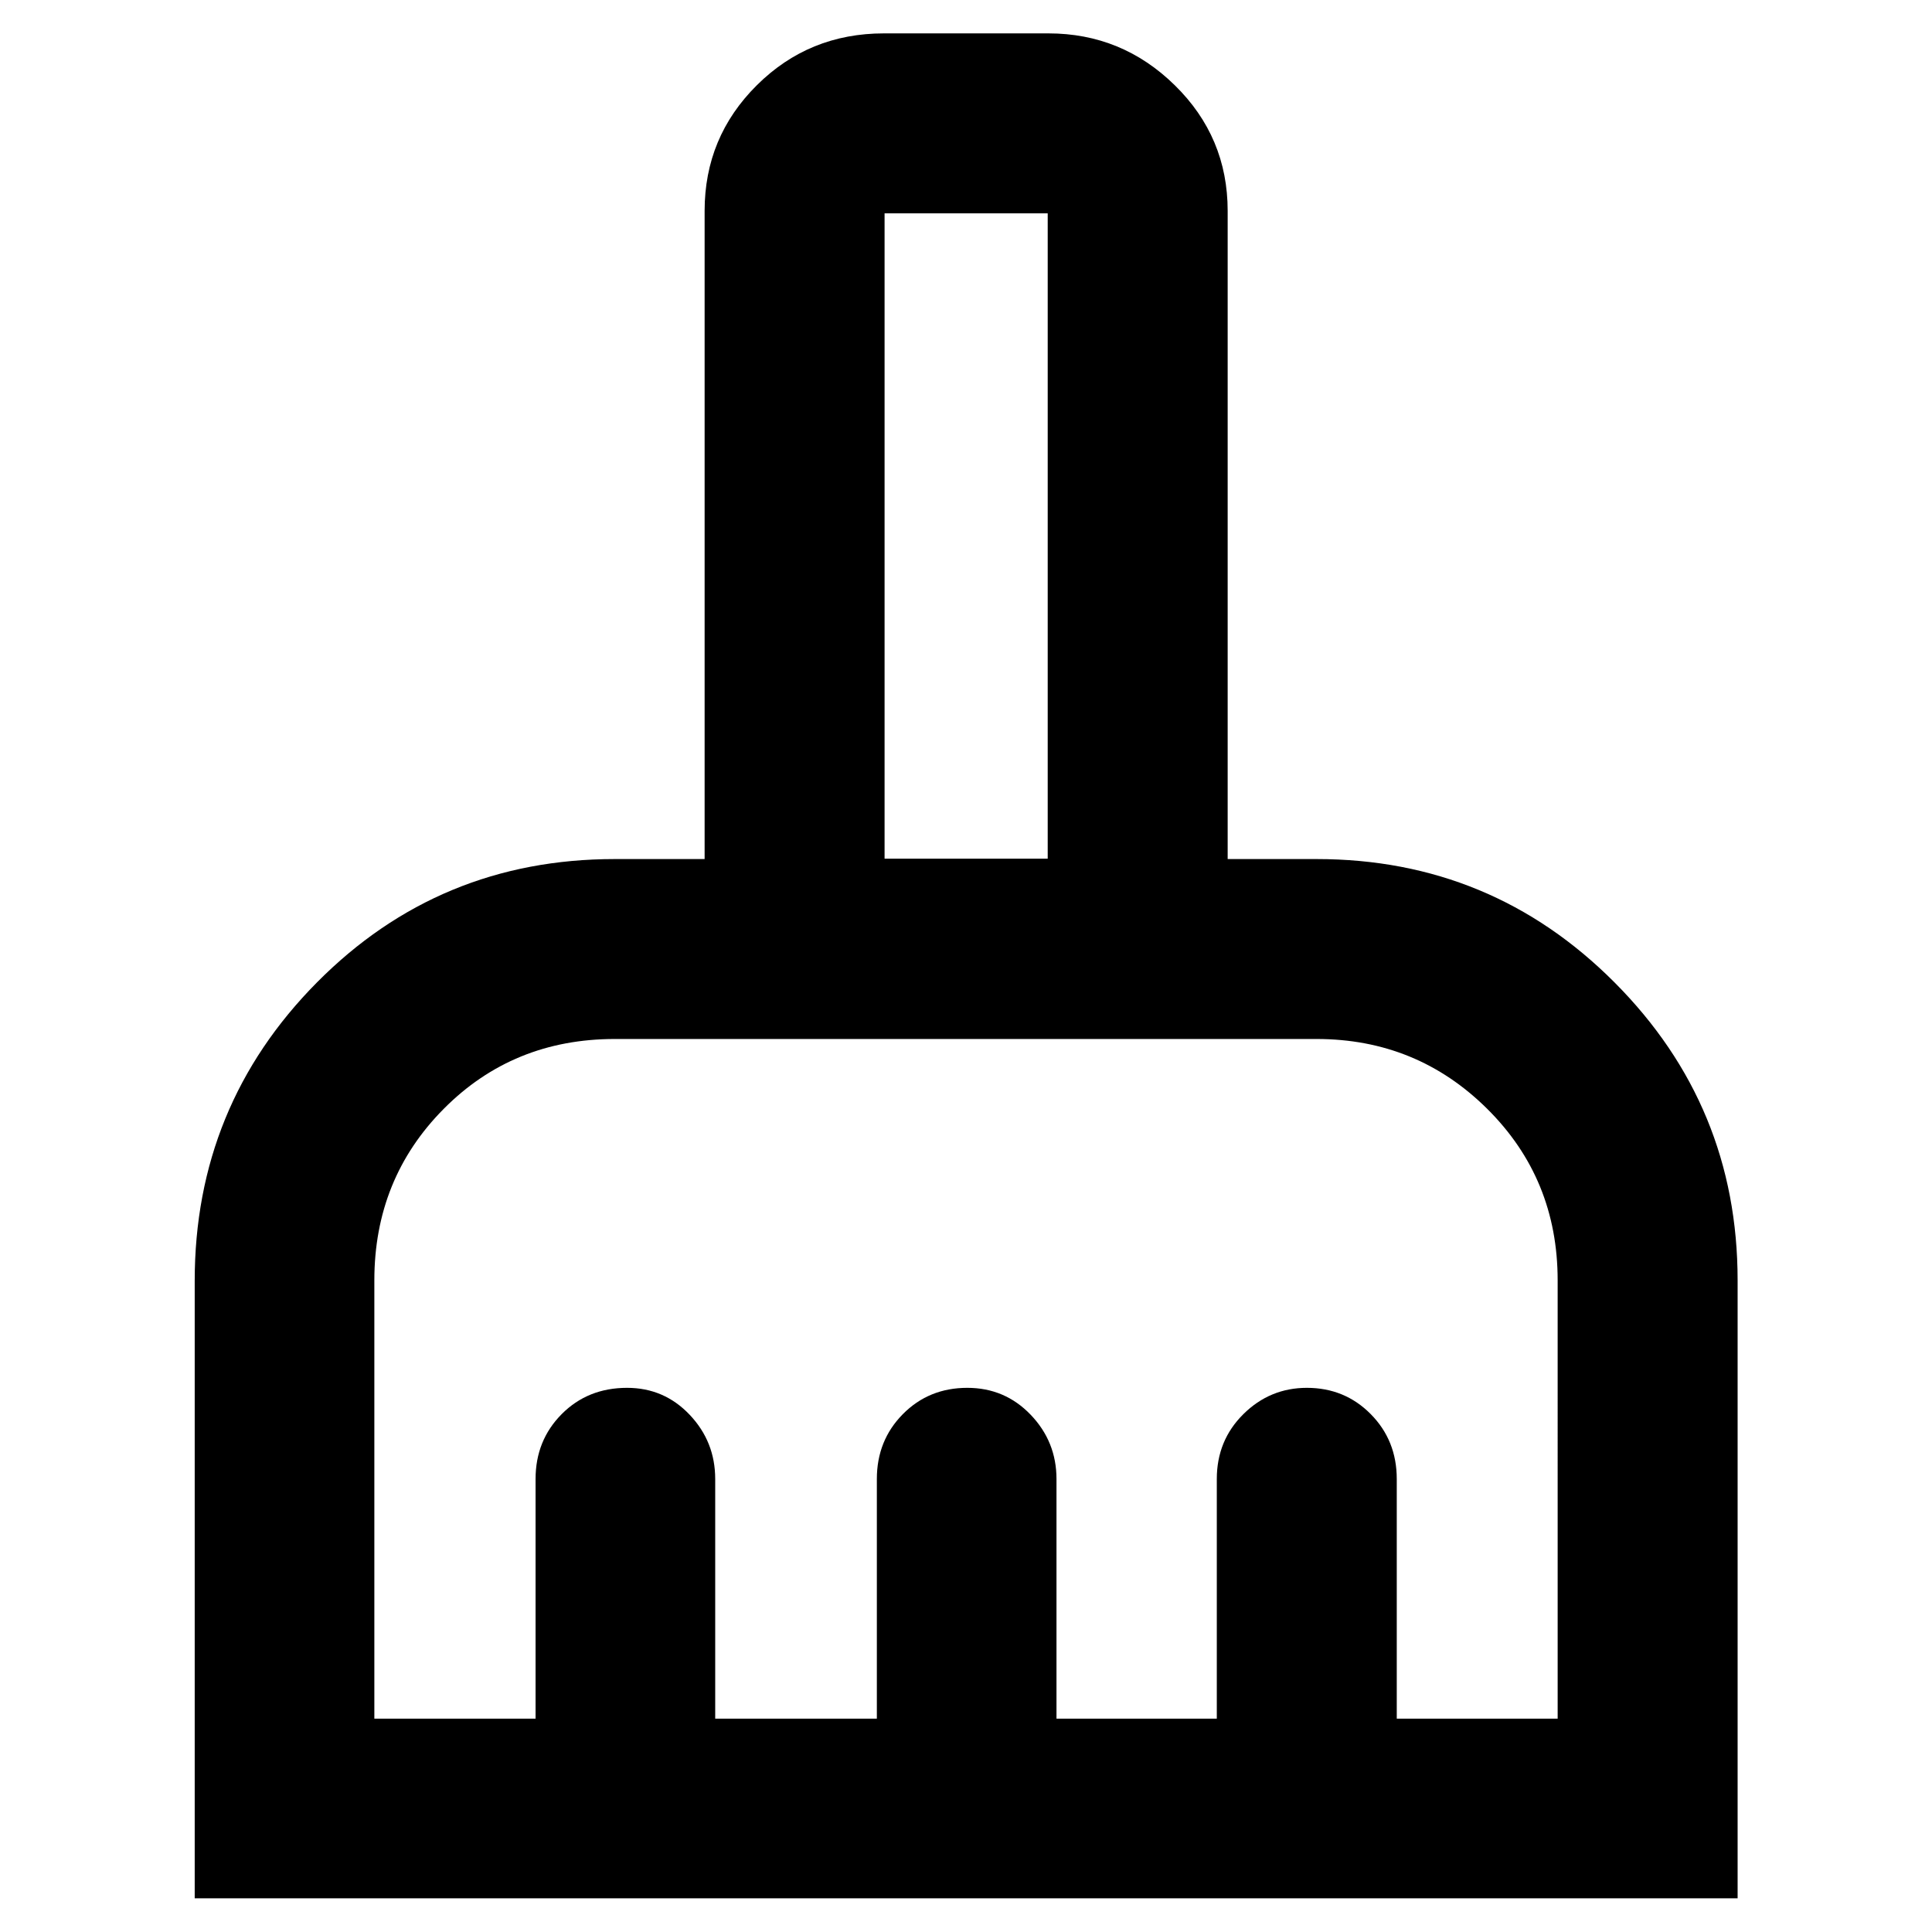 <svg xmlns="http://www.w3.org/2000/svg" height="40" viewBox="0 -960 960 960" width="40"><path d="M96.75-16.75v-306.82q0-86.98 60.75-148.28 60.75-61.29 147.97-61.29h44.65v-322.08q0-36.64 25.93-62.41 25.92-25.78 63.16-25.78h81.73q36.54 0 62.81 25.78 26.27 25.77 26.27 62.41v322.08h44.18q86.98 0 148.09 61.34 61.12 61.35 61.12 148v307.05H96.75Zm89.26-89.26h80.11v-119.08q0-19.16 12.97-32.23 12.97-13.07 32.49-13.07 18.42 0 31.11 13.38 12.69 13.38 12.69 31.92v119.08h80.32v-119.08q0-19.16 12.92-32.23 12.92-13.07 32.01-13.07 18.68 0 31.51 13.38 12.82 13.38 12.82 31.92v119.08h79.66v-119.08q0-19.16 13.2-32.23 13.2-13.07 31.55-13.07 18.83 0 31.75 13.07 12.92 13.07 12.92 32.23v119.08h79.95V-323.8q0-50.47-34.98-85.2-34.98-34.73-84.81-34.73H305.47q-50.55 0-85 34.73-34.46 34.73-34.46 85.2v217.79ZM520.6-533.32v-320.67h-81.06v320.67h81.06Zm0 0h-81.06 81.06Z"/></svg>